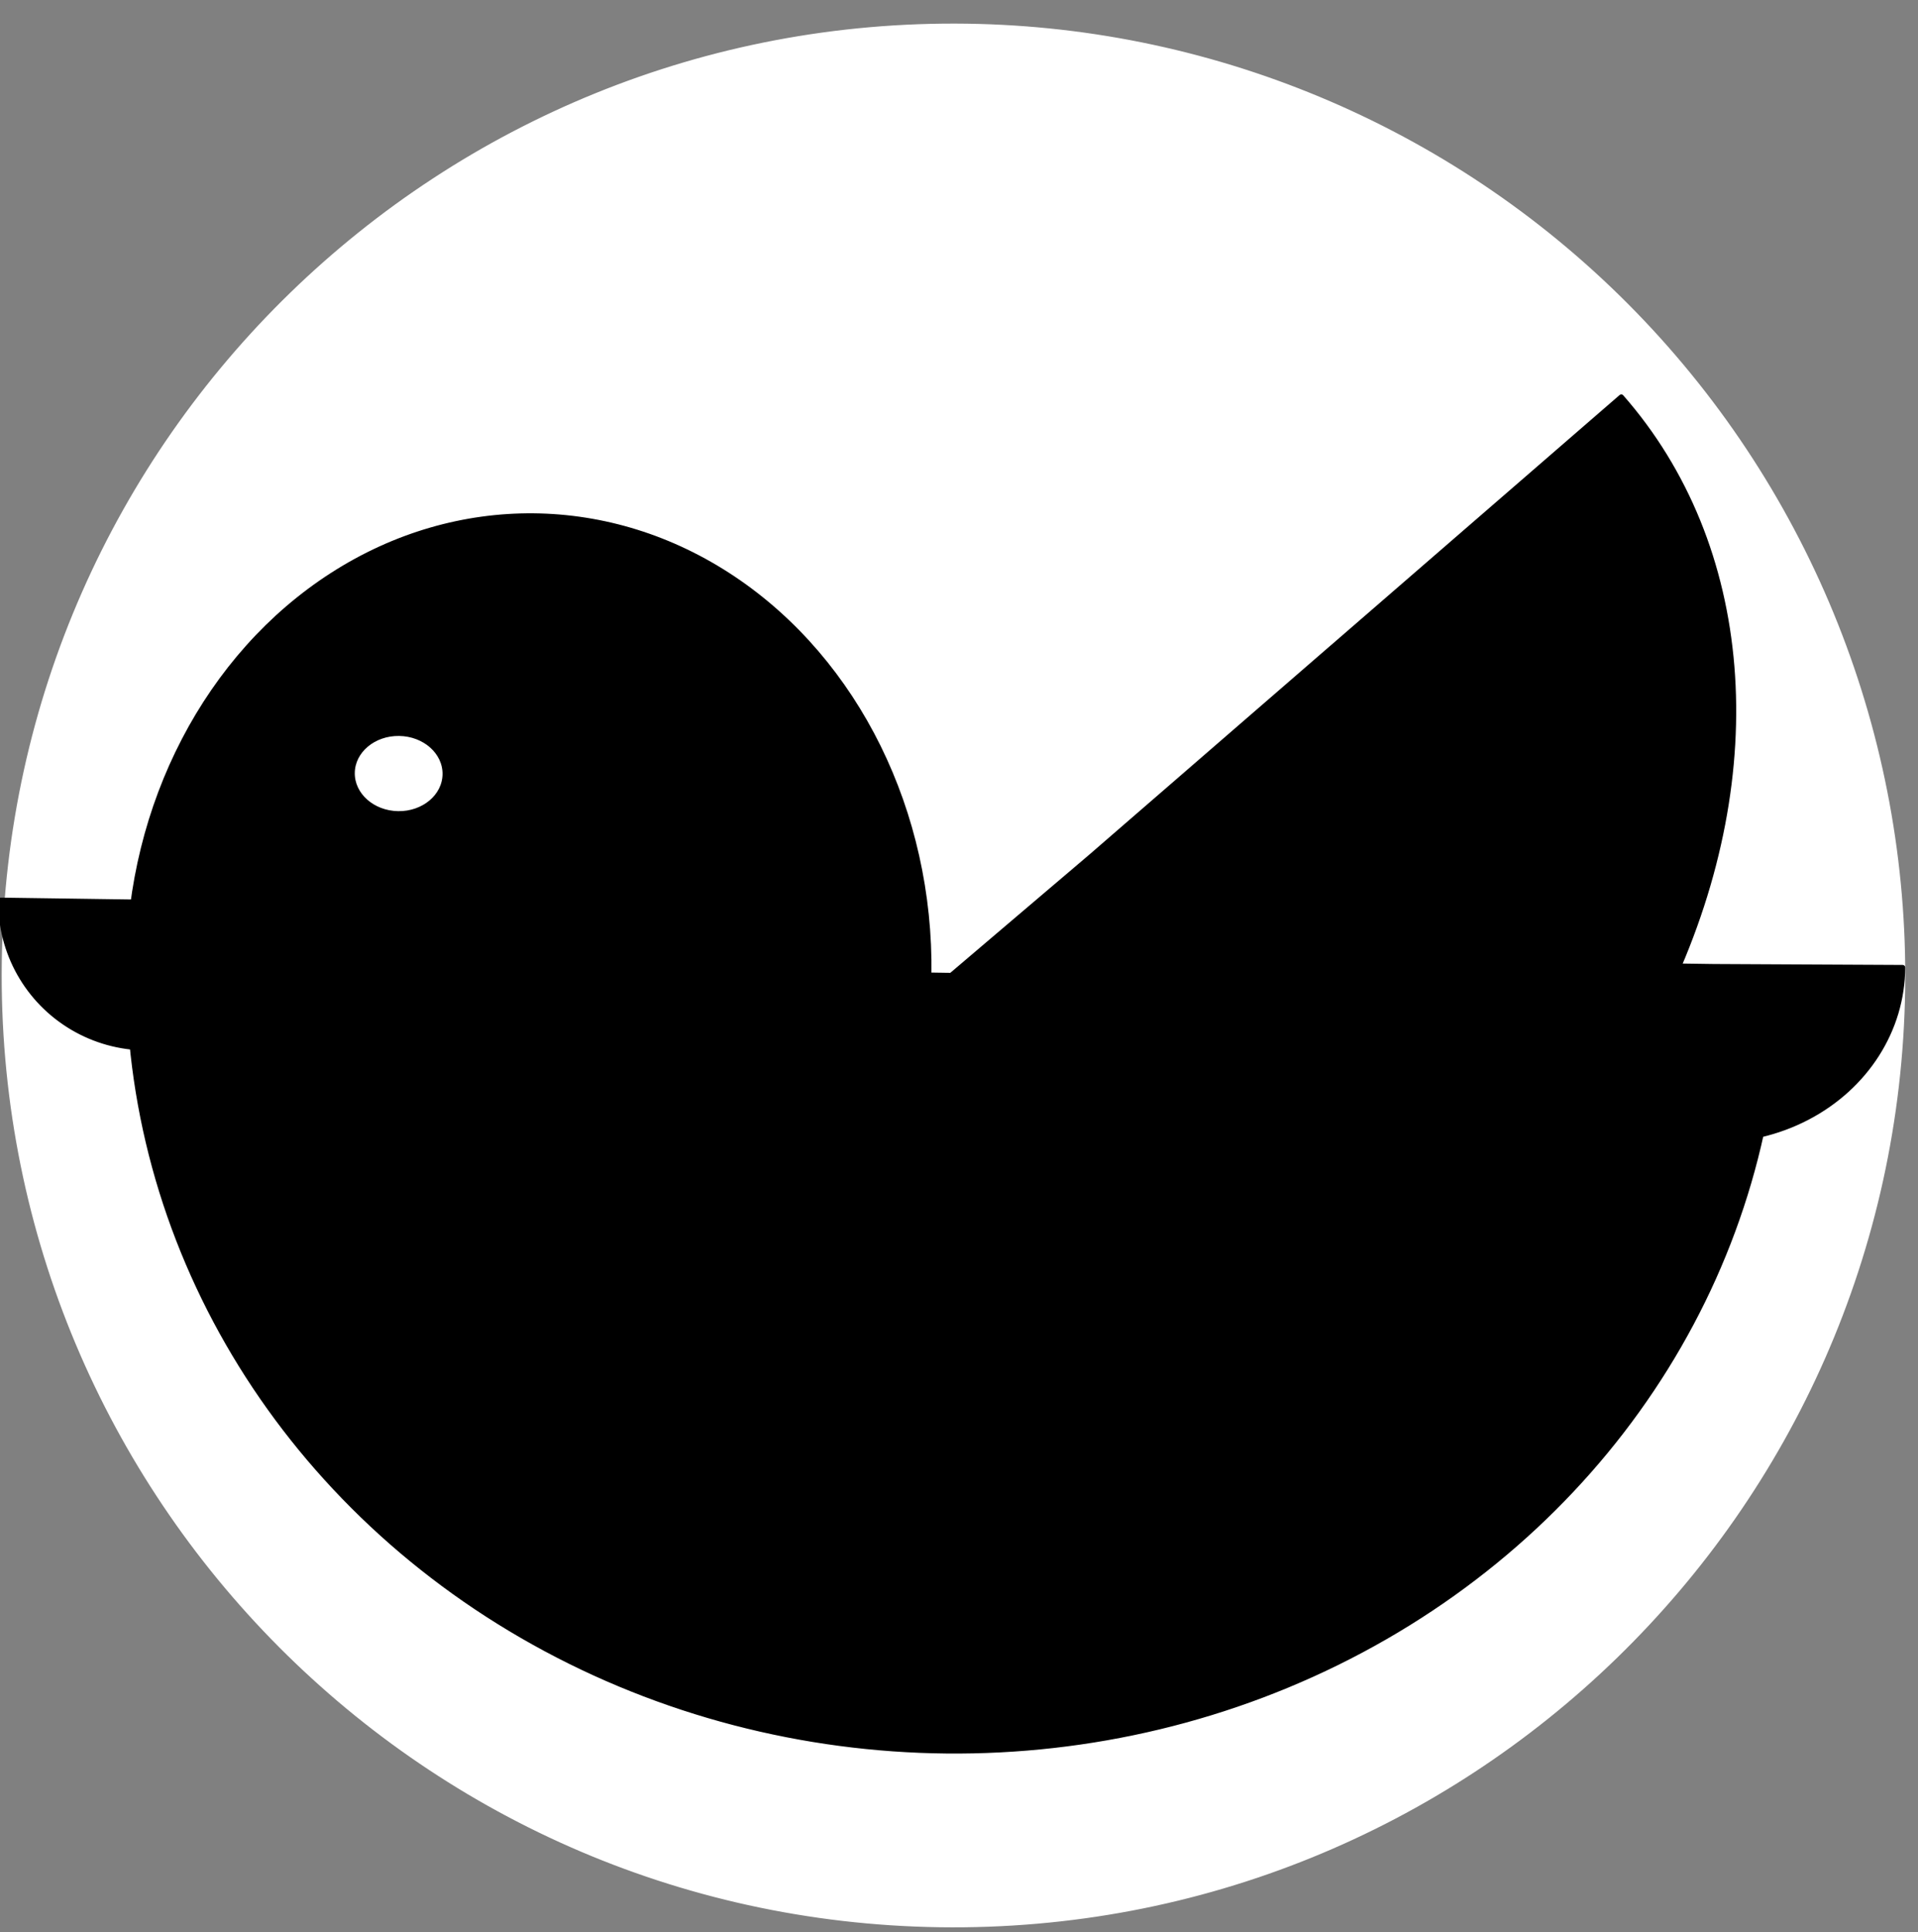 <svg version="1.1" viewBox="0.0 0.0 380.176 382.913" fill="none" stroke="none" stroke-linecap="square" stroke-miterlimit="10" xmlns:xlink="http://www.w3.org/1999/xlink" xmlns="http://www.w3.org/2000/svg"><rect x="0.0" y="0.0" width="380.176" height="382.913" fill="#808080" stroke="none"/><clipPath id="p.0"><path d="m0 0l380.176 0l0 382.913l-380.176 0l0 -382.913z" clip-rule="nonzero"/></clipPath><g clip-path="url(#p.0)"><path fill="#000000" fill-opacity="0.0" d="m0 0l380.176 0l0 382.913l-380.176 0z" fill-rule="evenodd"/><path fill="#ffffff" d="m1.355 190.655l0 0c1.479 -103.629 86.685 -186.439 190.315 -184.961l0 0c49.765 0.71 97.209 21.16 131.896 56.851c34.687 35.691 53.775 83.699 53.065 133.464l0 0c-1.479 103.629 -86.685 186.439 -190.315 184.961l0 0c-103.629 -1.479 -186.439 -86.685 -184.961 -190.315z" fill-rule="evenodd"/><path stroke="#ffffff" stroke-width="2.0" stroke-linejoin="round" stroke-linecap="butt" d="m1.355 190.655l0 0c1.479 -103.629 86.685 -186.439 190.315 -184.961l0 0c49.765 0.71 97.209 21.16 131.896 56.851c34.687 35.691 53.775 83.699 53.065 133.464l0 0c-1.479 103.629 -86.685 186.439 -190.315 184.961l0 0c-103.629 -1.479 -186.439 -86.685 -184.961 -190.315z" fill-rule="evenodd"/><path fill="#000000" d="m352.494 194.156l0 0c-0.211 55.099 -31.772 105.824 -82.725 132.959c-50.953 27.135 -113.504 26.527 -163.955 -1.591c-50.451 -28.119 -81.084 -79.448 -80.294 -134.541l163.48 2.346z" fill-rule="evenodd"/><path stroke="#000000" stroke-width="1.0" stroke-linejoin="round" stroke-linecap="butt" d="m352.494 194.156l0 0c-0.211 55.099 -31.772 105.824 -82.725 132.959c-50.953 27.135 -113.504 26.527 -163.955 -1.591c-50.451 -28.119 -81.084 -79.448 -80.294 -134.541l163.48 2.346z" fill-rule="evenodd"/><path fill="#000000" d="m25.471 191.704l0 0c0.235 -32.193 15.655 -61.851 40.423 -77.748c24.768 -15.897 55.1 -15.604 79.515 0.767c24.415 16.372 39.184 46.321 38.716 78.512l-79.323 -1.134z" fill-rule="evenodd"/><path stroke="#000000" stroke-width="1.0" stroke-linejoin="round" stroke-linecap="butt" d="m25.471 191.704l0 0c0.235 -32.193 15.655 -61.851 40.423 -77.748c24.768 -15.897 55.1 -15.604 79.515 0.767c24.415 16.372 39.184 46.321 38.716 78.512l-79.323 -1.134z" fill-rule="evenodd"/><path fill="#000000" d="m321.363 78.667l0 0c25.798 29.4 29.456 74.021 9.587 116.94c-19.869 42.918 -60.221 77.559 -105.751 90.783c-45.53 13.224 -89.264 3.007 -114.615 -26.777l105.811 -89.984z" fill-rule="evenodd"/><path stroke="#000000" stroke-width="1.0" stroke-linejoin="round" stroke-linecap="butt" d="m321.363 78.667l0 0c25.798 29.4 29.456 74.021 9.587 116.94c-19.869 42.918 -60.221 77.559 -105.751 90.783c-45.53 13.224 -89.264 3.007 -114.615 -26.777l105.811 -89.984z" fill-rule="evenodd"/><path fill="#000000" d="m58.079 178.957l0 0c-0.05 10.346 -5.651 19.874 -14.681 24.975c-9.03 5.101 -20.109 4.996 -29.04 -0.276c-8.931 -5.272 -14.35 -14.904 -14.203 -25.249l28.961 0.409z" fill-rule="evenodd"/><path stroke="#000000" stroke-width="1.0" stroke-linejoin="round" stroke-linecap="butt" d="m58.079 178.957l0 0c-0.05 10.346 -5.651 19.874 -14.681 24.975c-9.03 5.101 -20.109 4.996 -29.04 -0.276c-8.931 -5.272 -14.35 -14.904 -14.203 -25.249l28.961 0.409z" fill-rule="evenodd"/><path fill="#000000" d="m377.139 191.748l0 0c-0.039 12.336 -7.27 23.693 -18.953 29.766c-11.683 6.074 -26.031 5.936 -37.608 -0.362c-11.576 -6.298 -18.609 -17.792 -18.434 -30.127l37.496 0.535z" fill-rule="evenodd"/><path stroke="#000000" stroke-width="1.0" stroke-linejoin="round" stroke-linecap="butt" d="m377.139 191.748l0 0c-0.039 12.336 -7.27 23.693 -18.953 29.766c-11.683 6.074 -26.031 5.936 -37.608 -0.362c-11.576 -6.298 -18.609 -17.792 -18.434 -30.127l37.496 0.535z" fill-rule="evenodd"/><path fill="#ffffff" d="m69.824 153.174l0 0c0.061 -4.392 4.228 -7.889 9.307 -7.811l0 0c5.079 0.078 9.147 3.702 9.087 8.094l0 0c-0.061 4.392 -4.228 7.889 -9.307 7.811l0 0c-5.079 -0.078 -9.147 -3.702 -9.087 -8.094z" fill-rule="evenodd"/><path stroke="#000000" stroke-width="1.0" stroke-linejoin="round" stroke-linecap="butt" d="m69.824 153.174l0 0c0.061 -4.392 4.228 -7.889 9.307 -7.811l0 0c5.079 0.078 9.147 3.702 9.087 8.094l0 0c-0.061 4.392 -4.228 7.889 -9.307 7.811l0 0c-5.079 -0.078 -9.147 -3.702 -9.087 -8.094z" fill-rule="evenodd"/></g></svg>